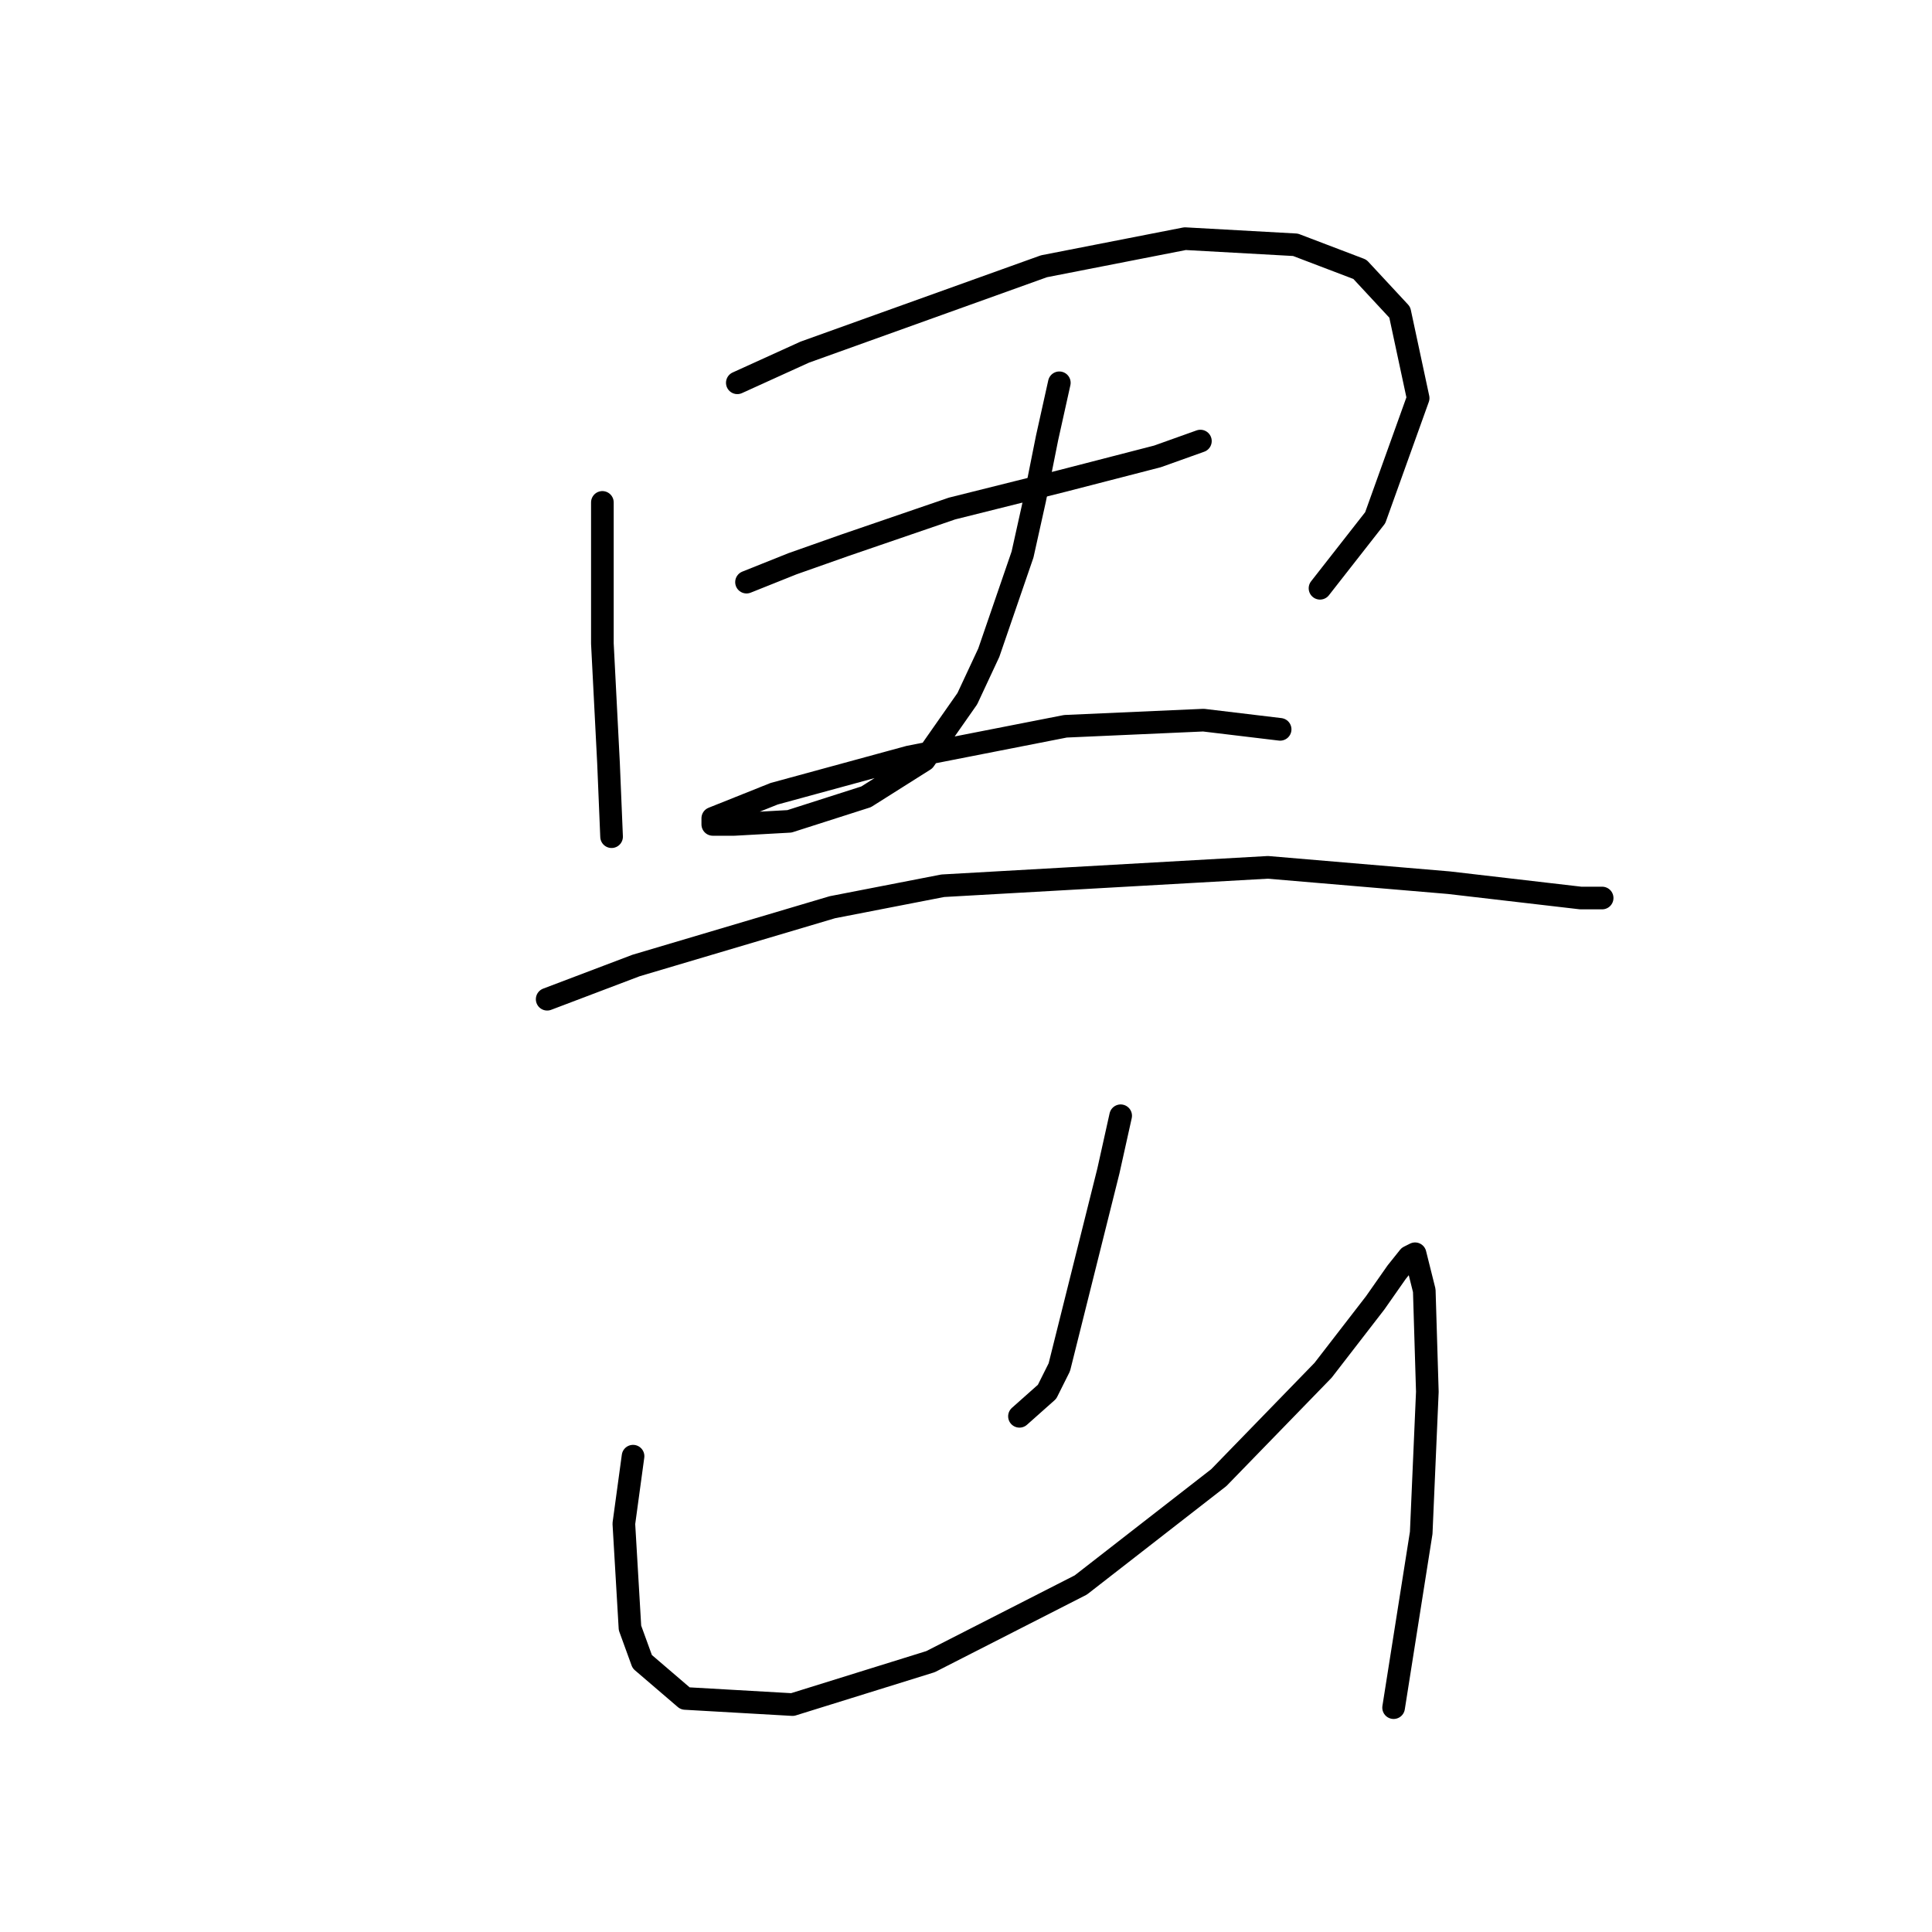 <?xml version="1.0" standalone="no"?>
    <svg width="256" height="256" xmlns="http://www.w3.org/2000/svg" version="1.1">
    <polyline stroke="black" stroke-width="3" stroke-linecap="round" fill="transparent" stroke-linejoin="round" points="79.818 66.571 79.818 85.264 80.631 101.112 81.037 110.865 81.037 110.865 " />
        <polyline stroke="black" stroke-width="3" stroke-linecap="round" fill="transparent" stroke-linejoin="round" points="97.698 50.722 106.638 46.659 138.335 35.281 157.027 31.623 171.657 32.436 180.19 35.687 185.473 41.376 187.911 52.754 182.222 68.603 174.908 77.949 174.908 77.949 " />
        <polyline stroke="black" stroke-width="3" stroke-linecap="round" fill="transparent" stroke-linejoin="round" points="98.917 77.136 105.013 74.698 111.921 72.26 126.144 67.383 140.773 63.726 153.37 60.475 159.059 58.443 159.059 58.443 " />
        <polyline stroke="black" stroke-width="3" stroke-linecap="round" fill="transparent" stroke-linejoin="round" points="140.366 50.722 138.741 58.037 137.116 66.164 135.49 73.479 131.02 86.483 128.175 92.578 122.486 100.705 114.765 105.582 104.606 108.833 97.292 109.239 94.447 109.239 94.447 108.426 102.574 105.175 120.455 100.299 141.179 96.235 159.466 95.423 169.625 96.642 169.625 96.642 " />
        <polyline stroke="black" stroke-width="3" stroke-linecap="round" fill="transparent" stroke-linejoin="round" points="72.503 132.402 84.288 127.932 110.295 120.211 124.925 117.366 167.999 114.928 191.975 116.96 209.449 118.992 212.293 118.992 212.293 118.992 " />
        <polyline stroke="black" stroke-width="3" stroke-linecap="round" fill="transparent" stroke-linejoin="round" points="148.494 147.844 146.868 155.158 140.366 181.166 138.741 184.417 135.084 187.668 135.084 187.668 " />
        <polyline stroke="black" stroke-width="3" stroke-linecap="round" fill="transparent" stroke-linejoin="round" points="83.882 192.951 82.663 201.891 83.475 215.707 85.101 220.177 90.79 225.053 105.013 225.866 123.299 220.177 143.211 210.018 161.497 195.795 175.314 181.572 182.222 172.632 185.067 168.569 186.692 166.537 187.505 166.13 188.724 171.007 189.13 184.417 188.318 203.11 184.66 226.272 184.66 226.272 " />
        </svg>